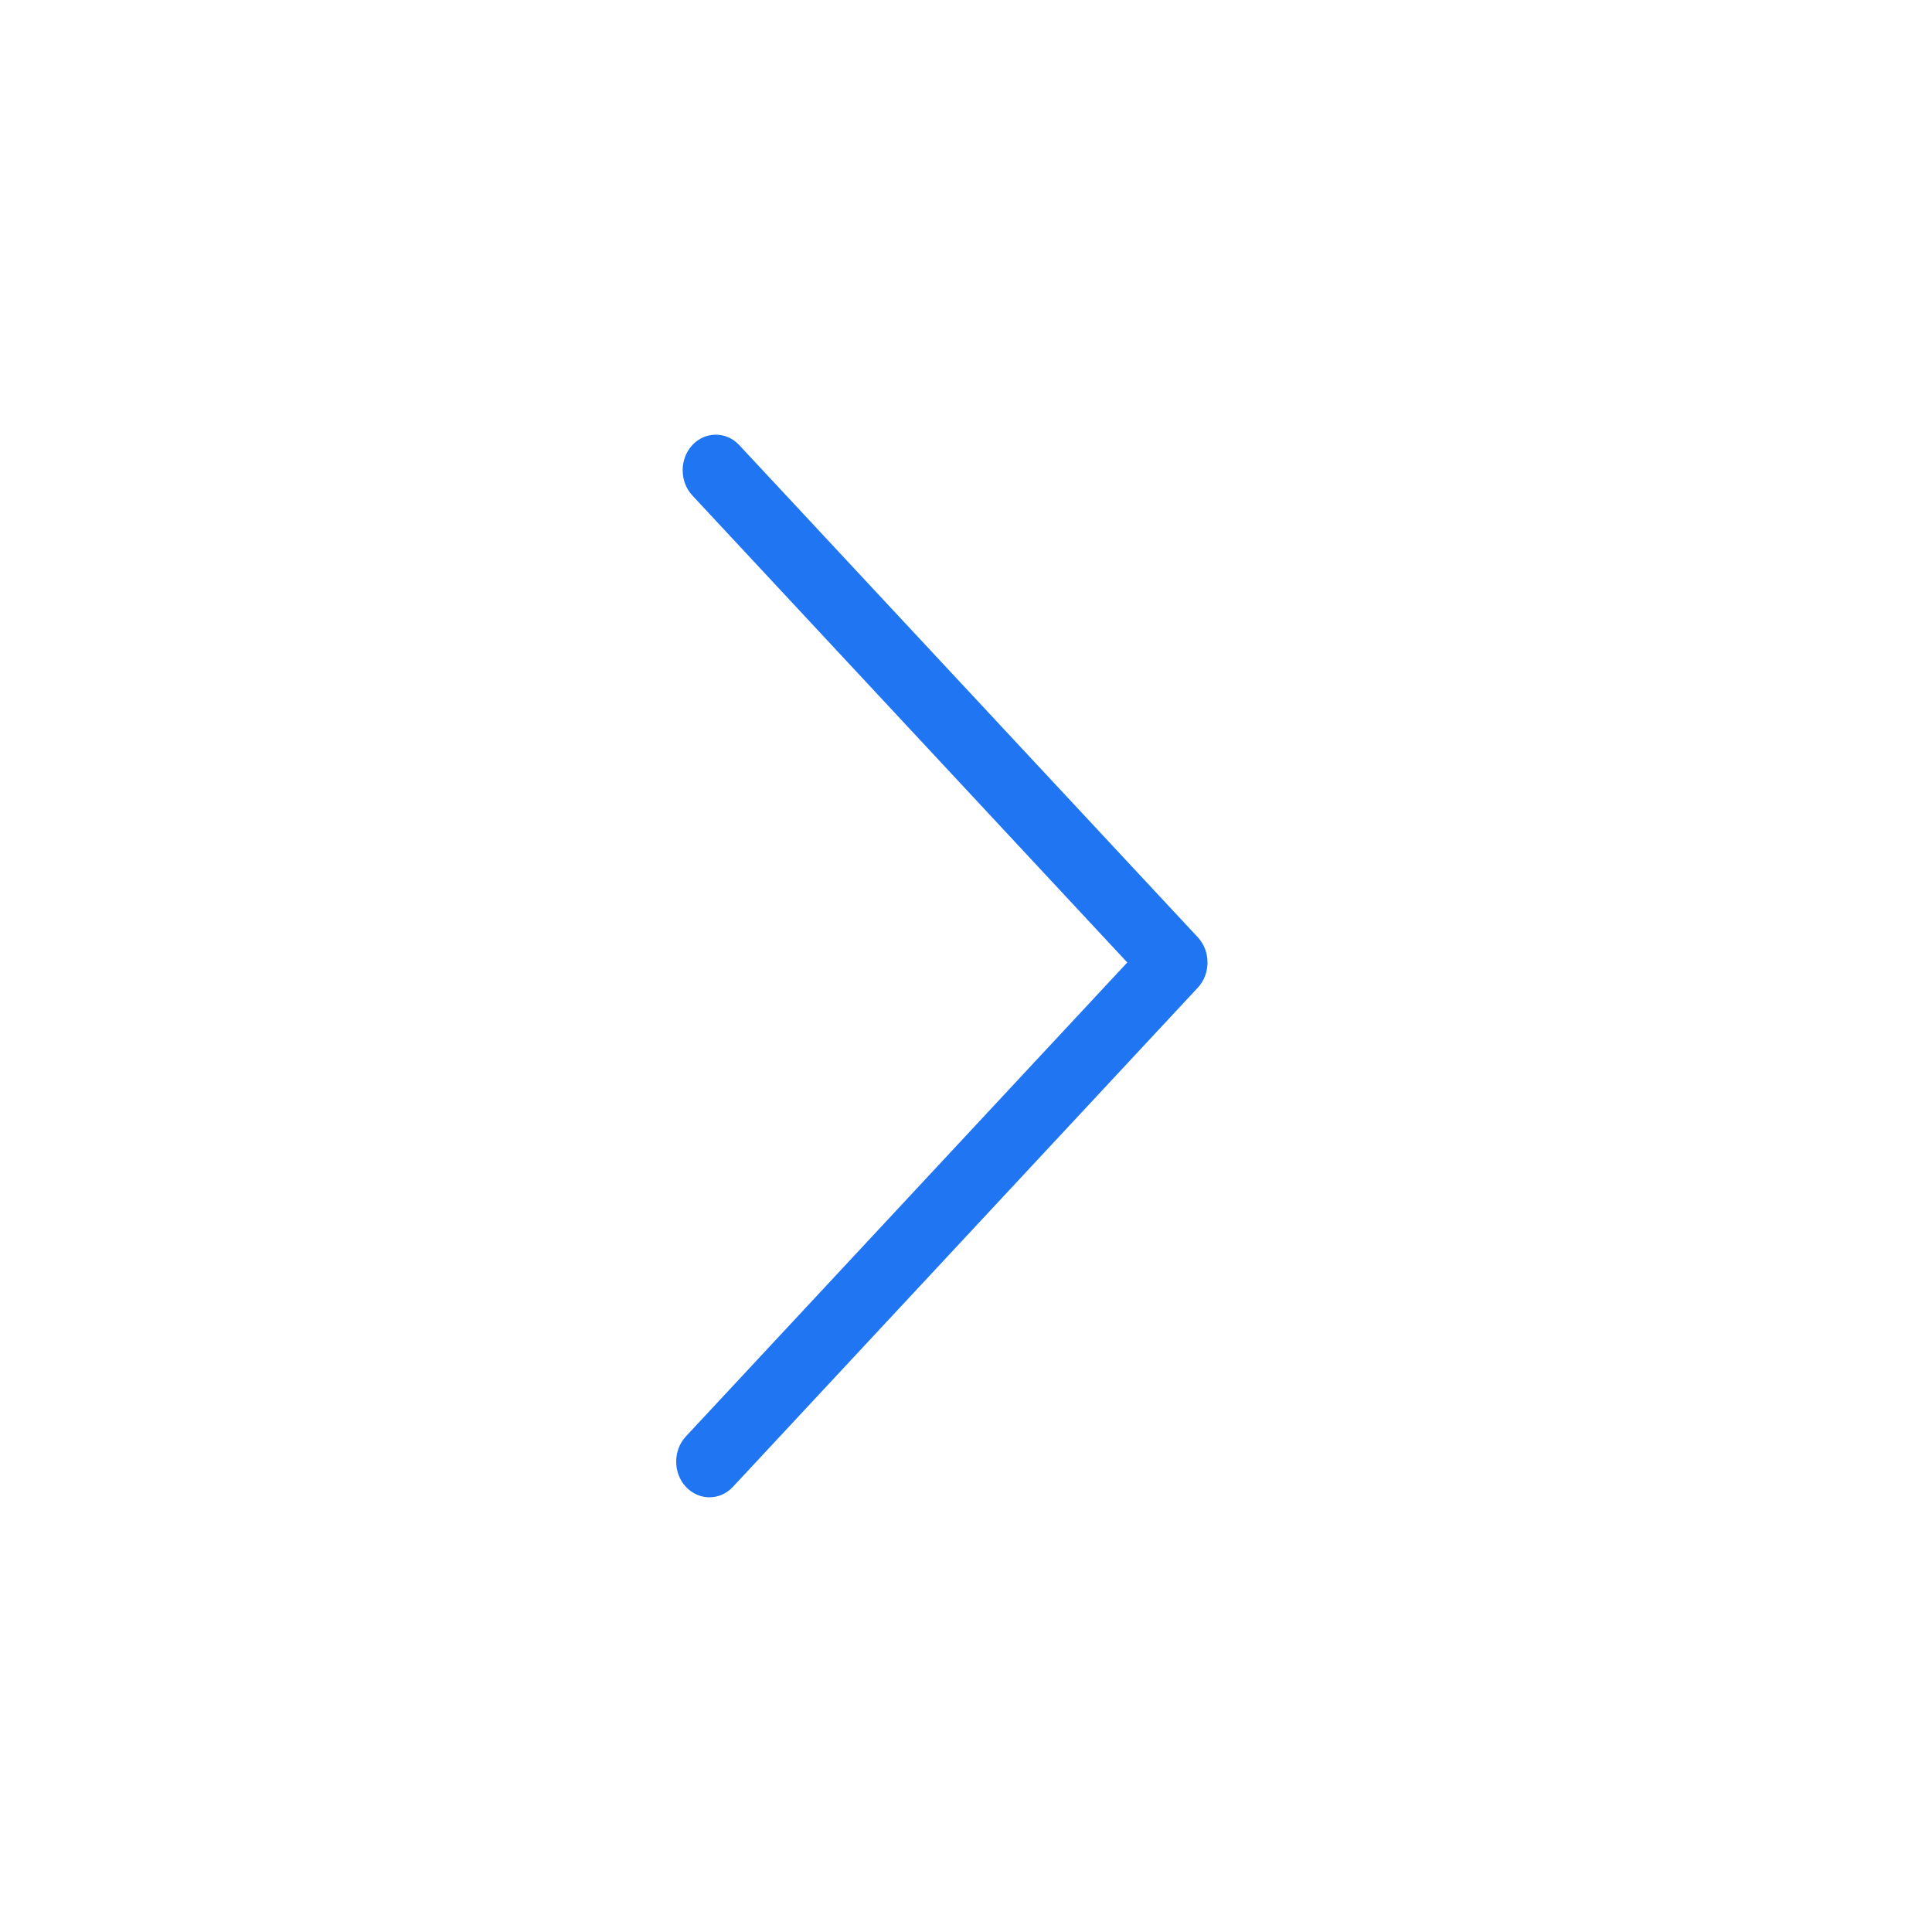 <svg width="40" height="40" viewBox="0 0 40 40" fill="none" xmlns="http://www.w3.org/2000/svg">
<path d="M14.686 31C14.512 31 14.334 30.926 14.2 30.783C13.933 30.496 13.933 30.027 14.2 29.74L23.339 19.927L14.334 10.258C14.067 9.971 14.067 9.502 14.334 9.215C14.601 8.928 15.038 8.928 15.305 9.215L24.8 19.406C25.067 19.693 25.067 20.162 24.8 20.448L15.175 30.783C15.038 30.93 14.864 31 14.686 31Z" fill="#2075F3"/>
</svg>
